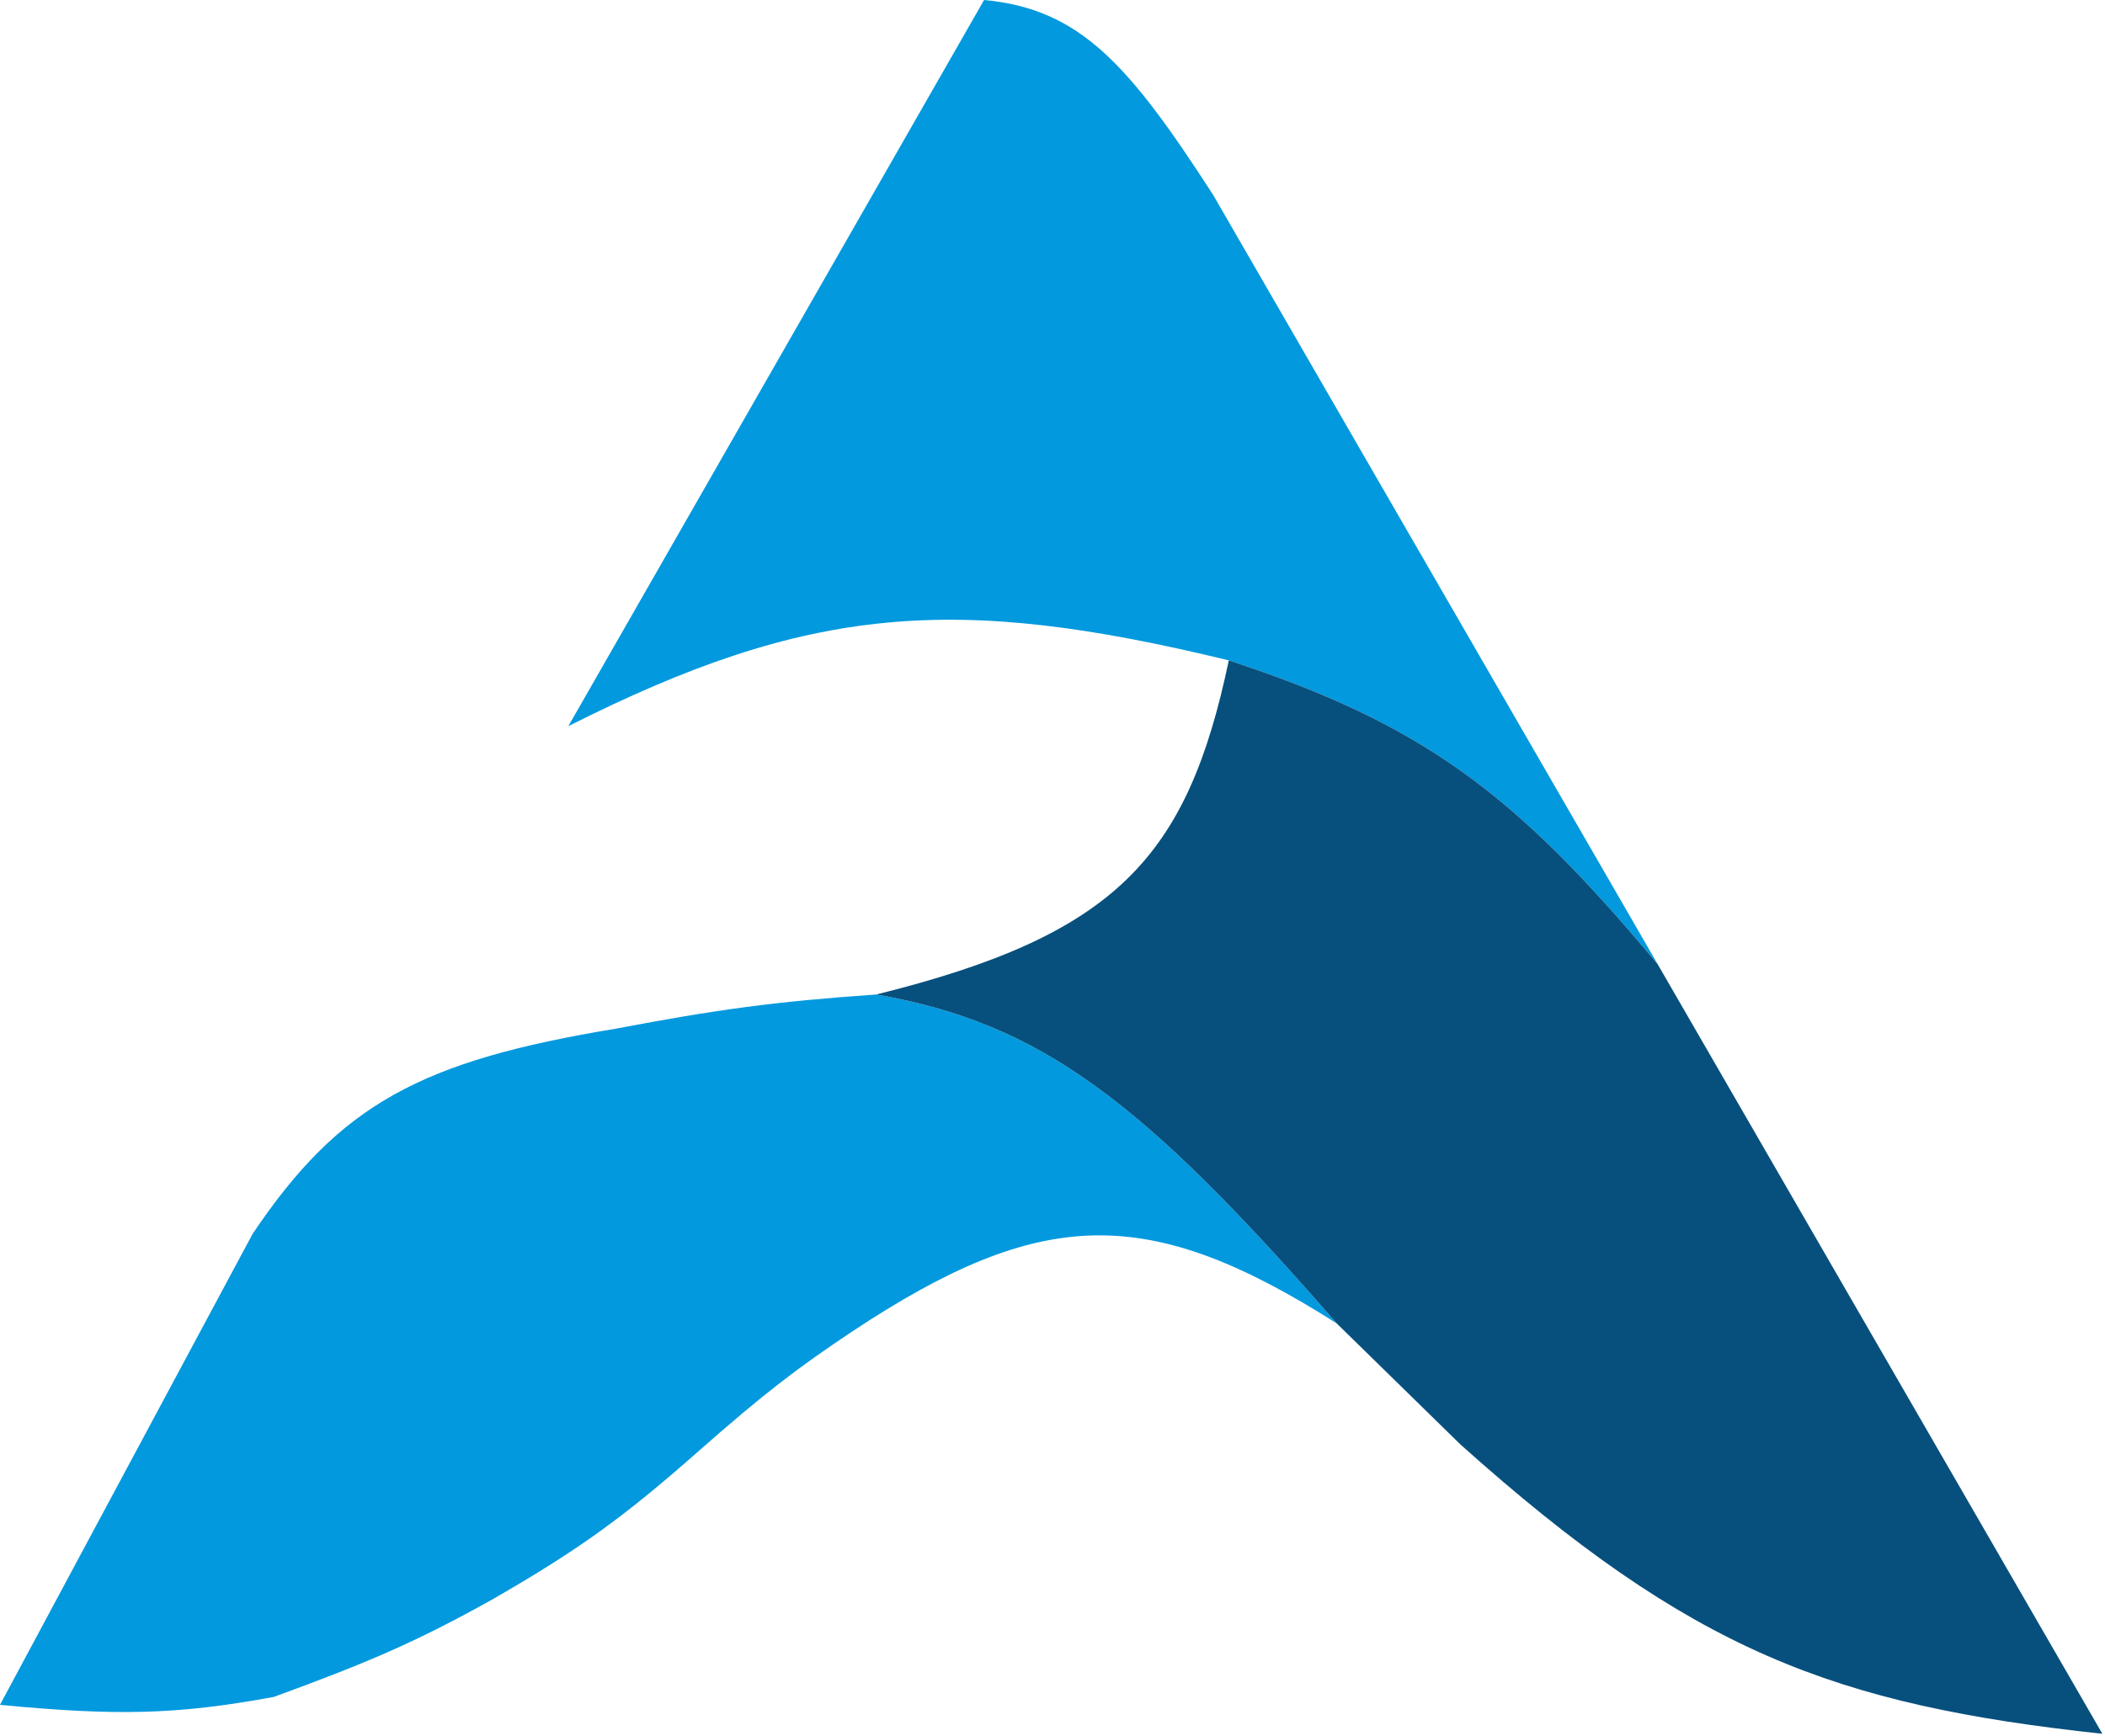 <svg width="400" height="330" viewBox="0 0 400 330" fill="none" xmlns="http://www.w3.org/2000/svg">
<g filter="url(#filter0_b_2_3)">
<path d="M48 234.5L0 324C22.297 326.138 33.721 325.861 52 322.5C69.912 315.972 79.176 311.994 93.5 304C110.342 294.321 118.76 288.097 132.5 276C145.591 264.446 151.797 259.825 162 253C197.932 229.244 218.075 228.683 254 251.5C217.155 209.213 197.837 194.461 166.5 189C147.091 190.359 136.258 191.846 117 195.5C80.049 201.606 64.579 209.814 48 234.5Z" fill="#0299DE"/>
<path d="M108 138C153.901 114.87 181.504 112.865 233.5 125.5C270.358 137.584 287.946 150.762 315 183.25L230.5 37C214.572 12.359 205.315 1.696 187 0L108 138Z" fill="#0299DE"/>
<path d="M166.5 189C197.837 194.461 217.155 209.213 254 251.5L277.5 274.5C321.438 313.863 348.543 324.011 399.5 329.5L315 183.25C287.946 150.762 270.358 137.584 233.5 125.5C225.625 163.025 212.066 177.7 166.5 189Z" fill="#07507D"/>
</g>
<defs>
<filter id="filter0_b_2_3" x="-4" y="-4" width="407.5" height="337.5" filterUnits="userSpaceOnUse" color-interpolation-filters="sRGB">
<feFlood flood-opacity="0" result="BackgroundImageFix"/>
<feGaussianBlur in="BackgroundImageFix" stdDeviation="2"/>
<feComposite in2="SourceAlpha" operator="in" result="effect1_backgroundBlur_2_3"/>
<feBlend mode="normal" in="SourceGraphic" in2="effect1_backgroundBlur_2_3" result="shape"/>
</filter>
</defs>
</svg>
